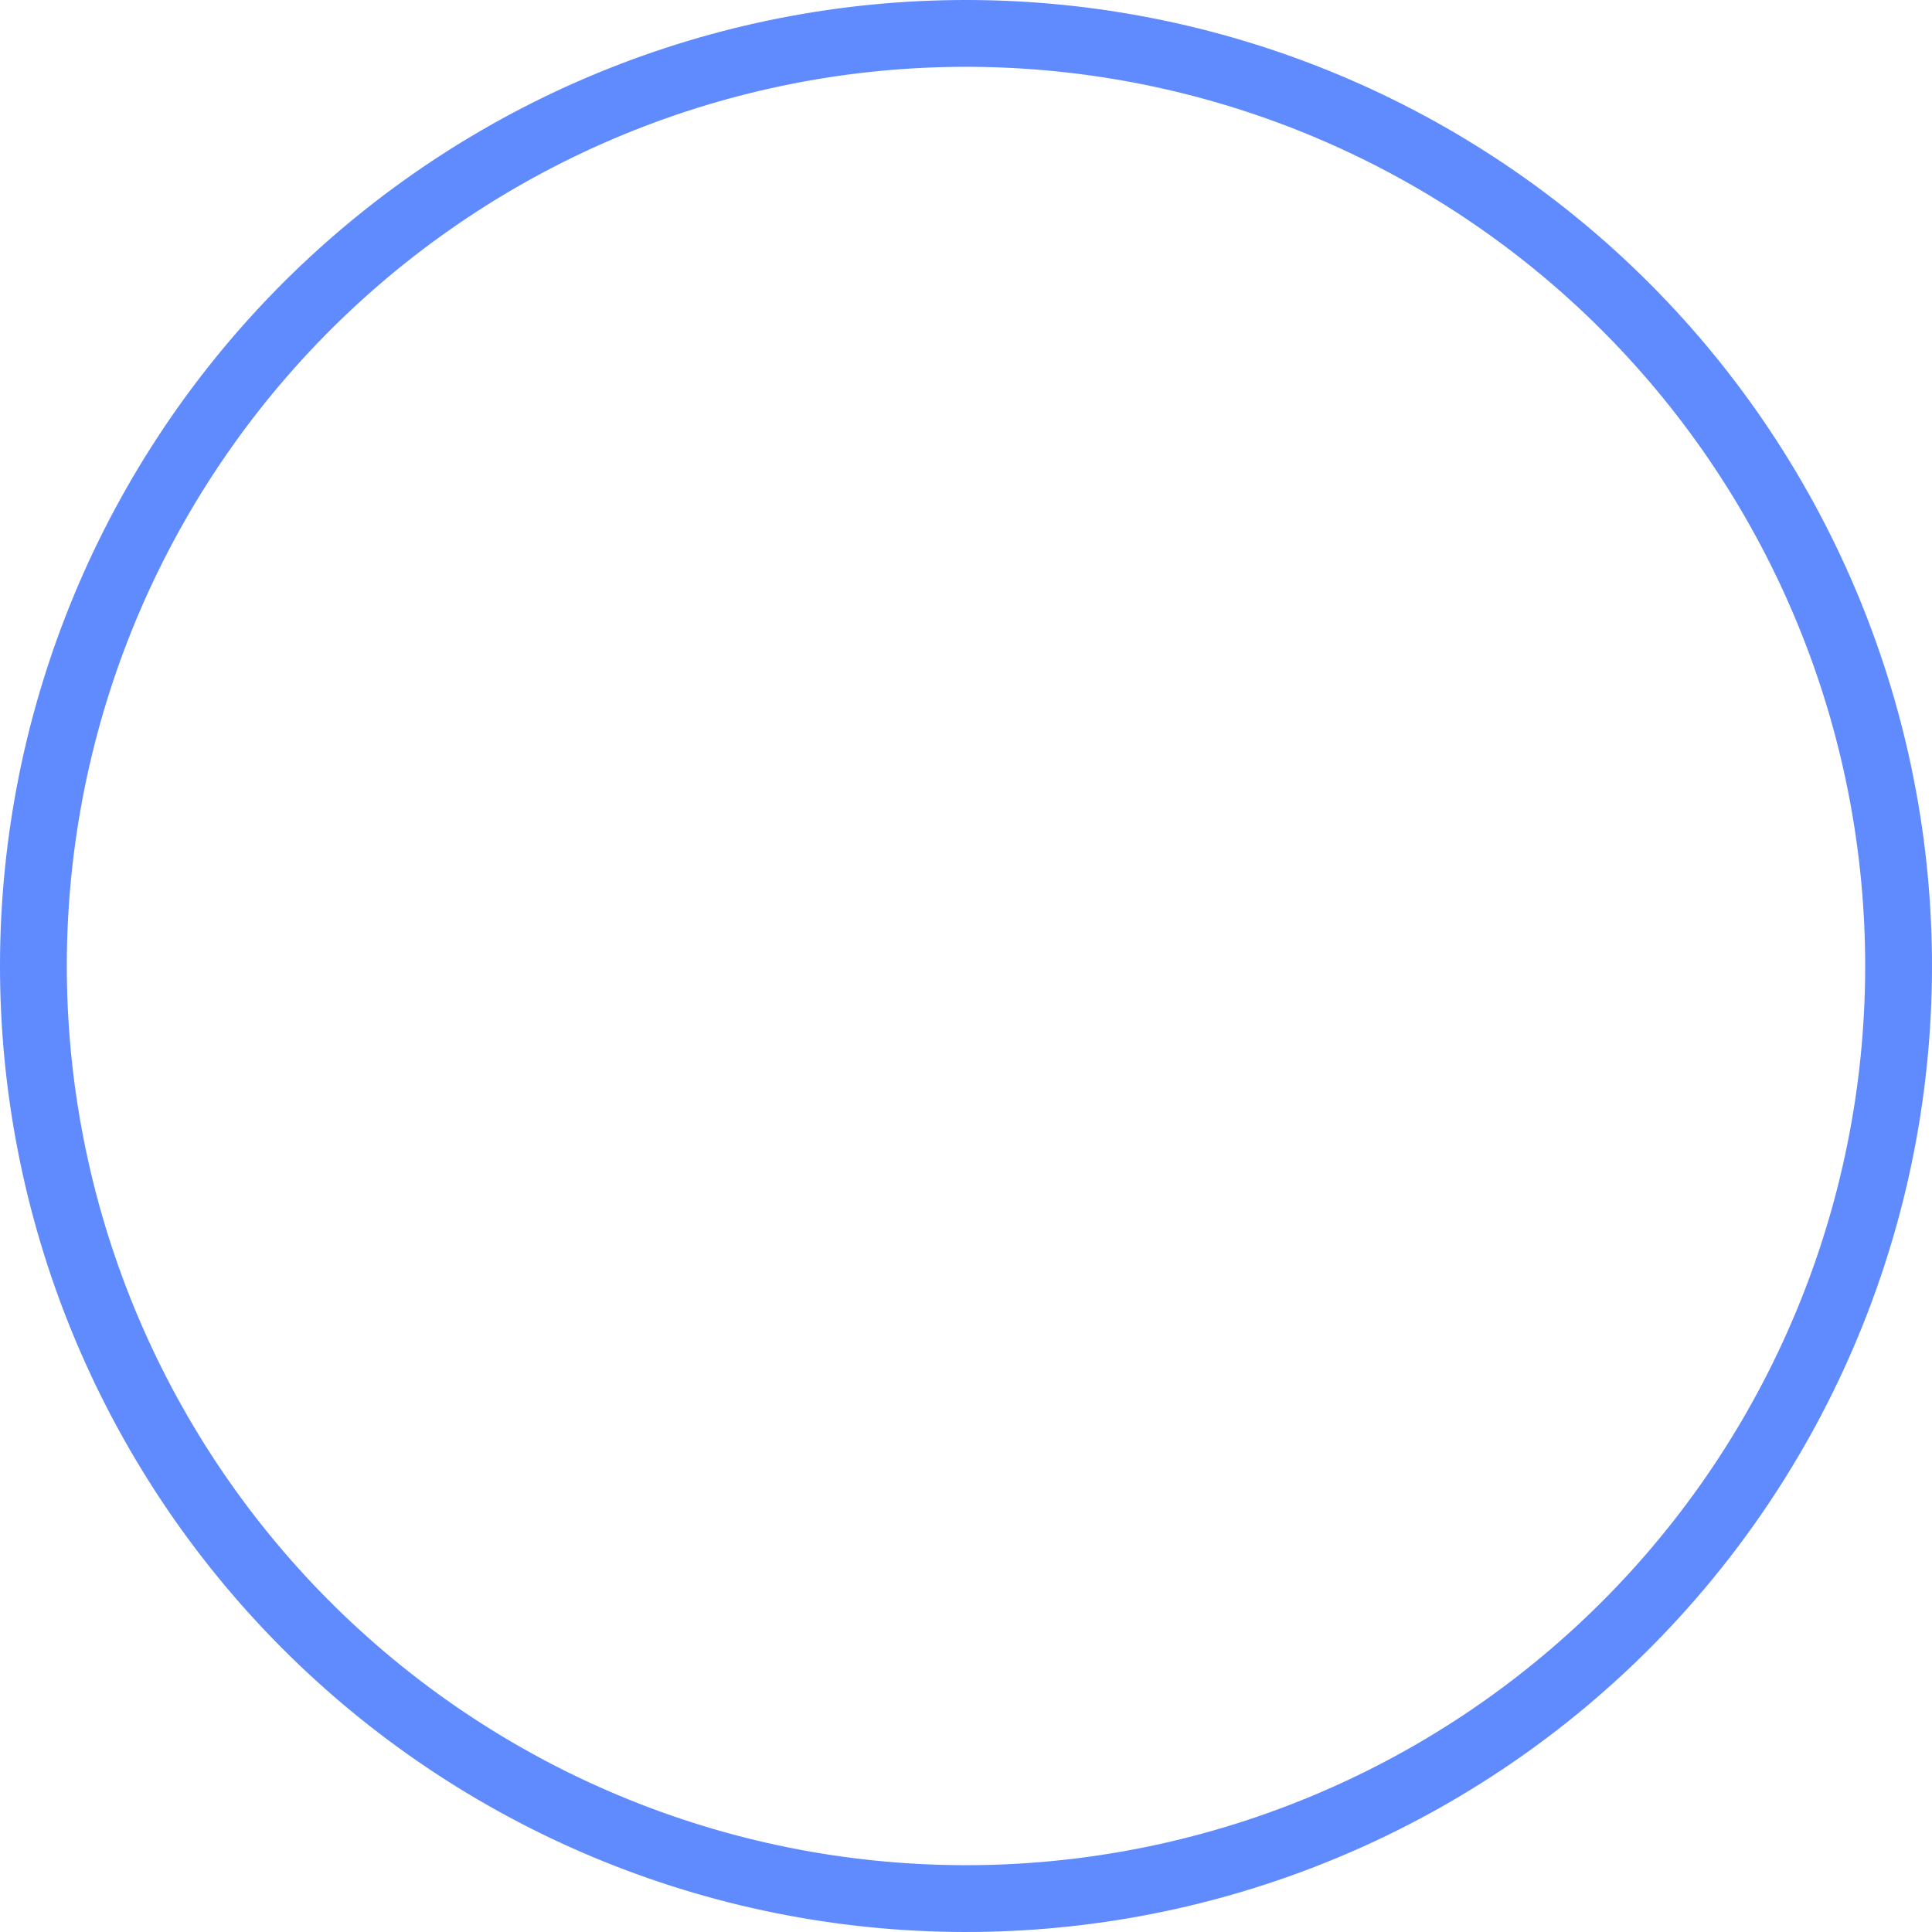 <svg width="694" height="694" viewBox="0 0 694 694" fill="none" xmlns="http://www.w3.org/2000/svg">
<path d="M288.828 676.911C245.503 669.271 204.108 653.173 167.005 629.536C129.901 605.899 97.817 575.185 72.584 539.148C47.351 503.111 29.463 462.457 19.941 419.507C10.419 376.557 9.45 332.152 17.089 288.828C24.729 245.503 40.827 204.108 64.464 167.005C88.101 129.901 118.815 97.817 154.852 72.584C190.889 47.351 231.543 29.463 274.493 19.941C317.443 10.419 361.848 9.45 405.172 17.089C448.497 24.729 489.892 40.827 526.995 64.464C564.099 88.101 596.183 118.815 621.416 154.852C646.649 190.889 664.537 231.543 674.059 274.493C683.581 317.443 684.55 361.848 676.911 405.172C669.271 448.497 653.173 489.892 629.536 526.995C605.899 564.099 575.185 596.183 539.148 621.416C503.111 646.649 462.457 664.537 419.507 674.059C376.557 683.581 332.152 684.55 288.828 676.911L288.828 676.911Z" stroke="#608BFF" stroke-width="24"/>
</svg>
